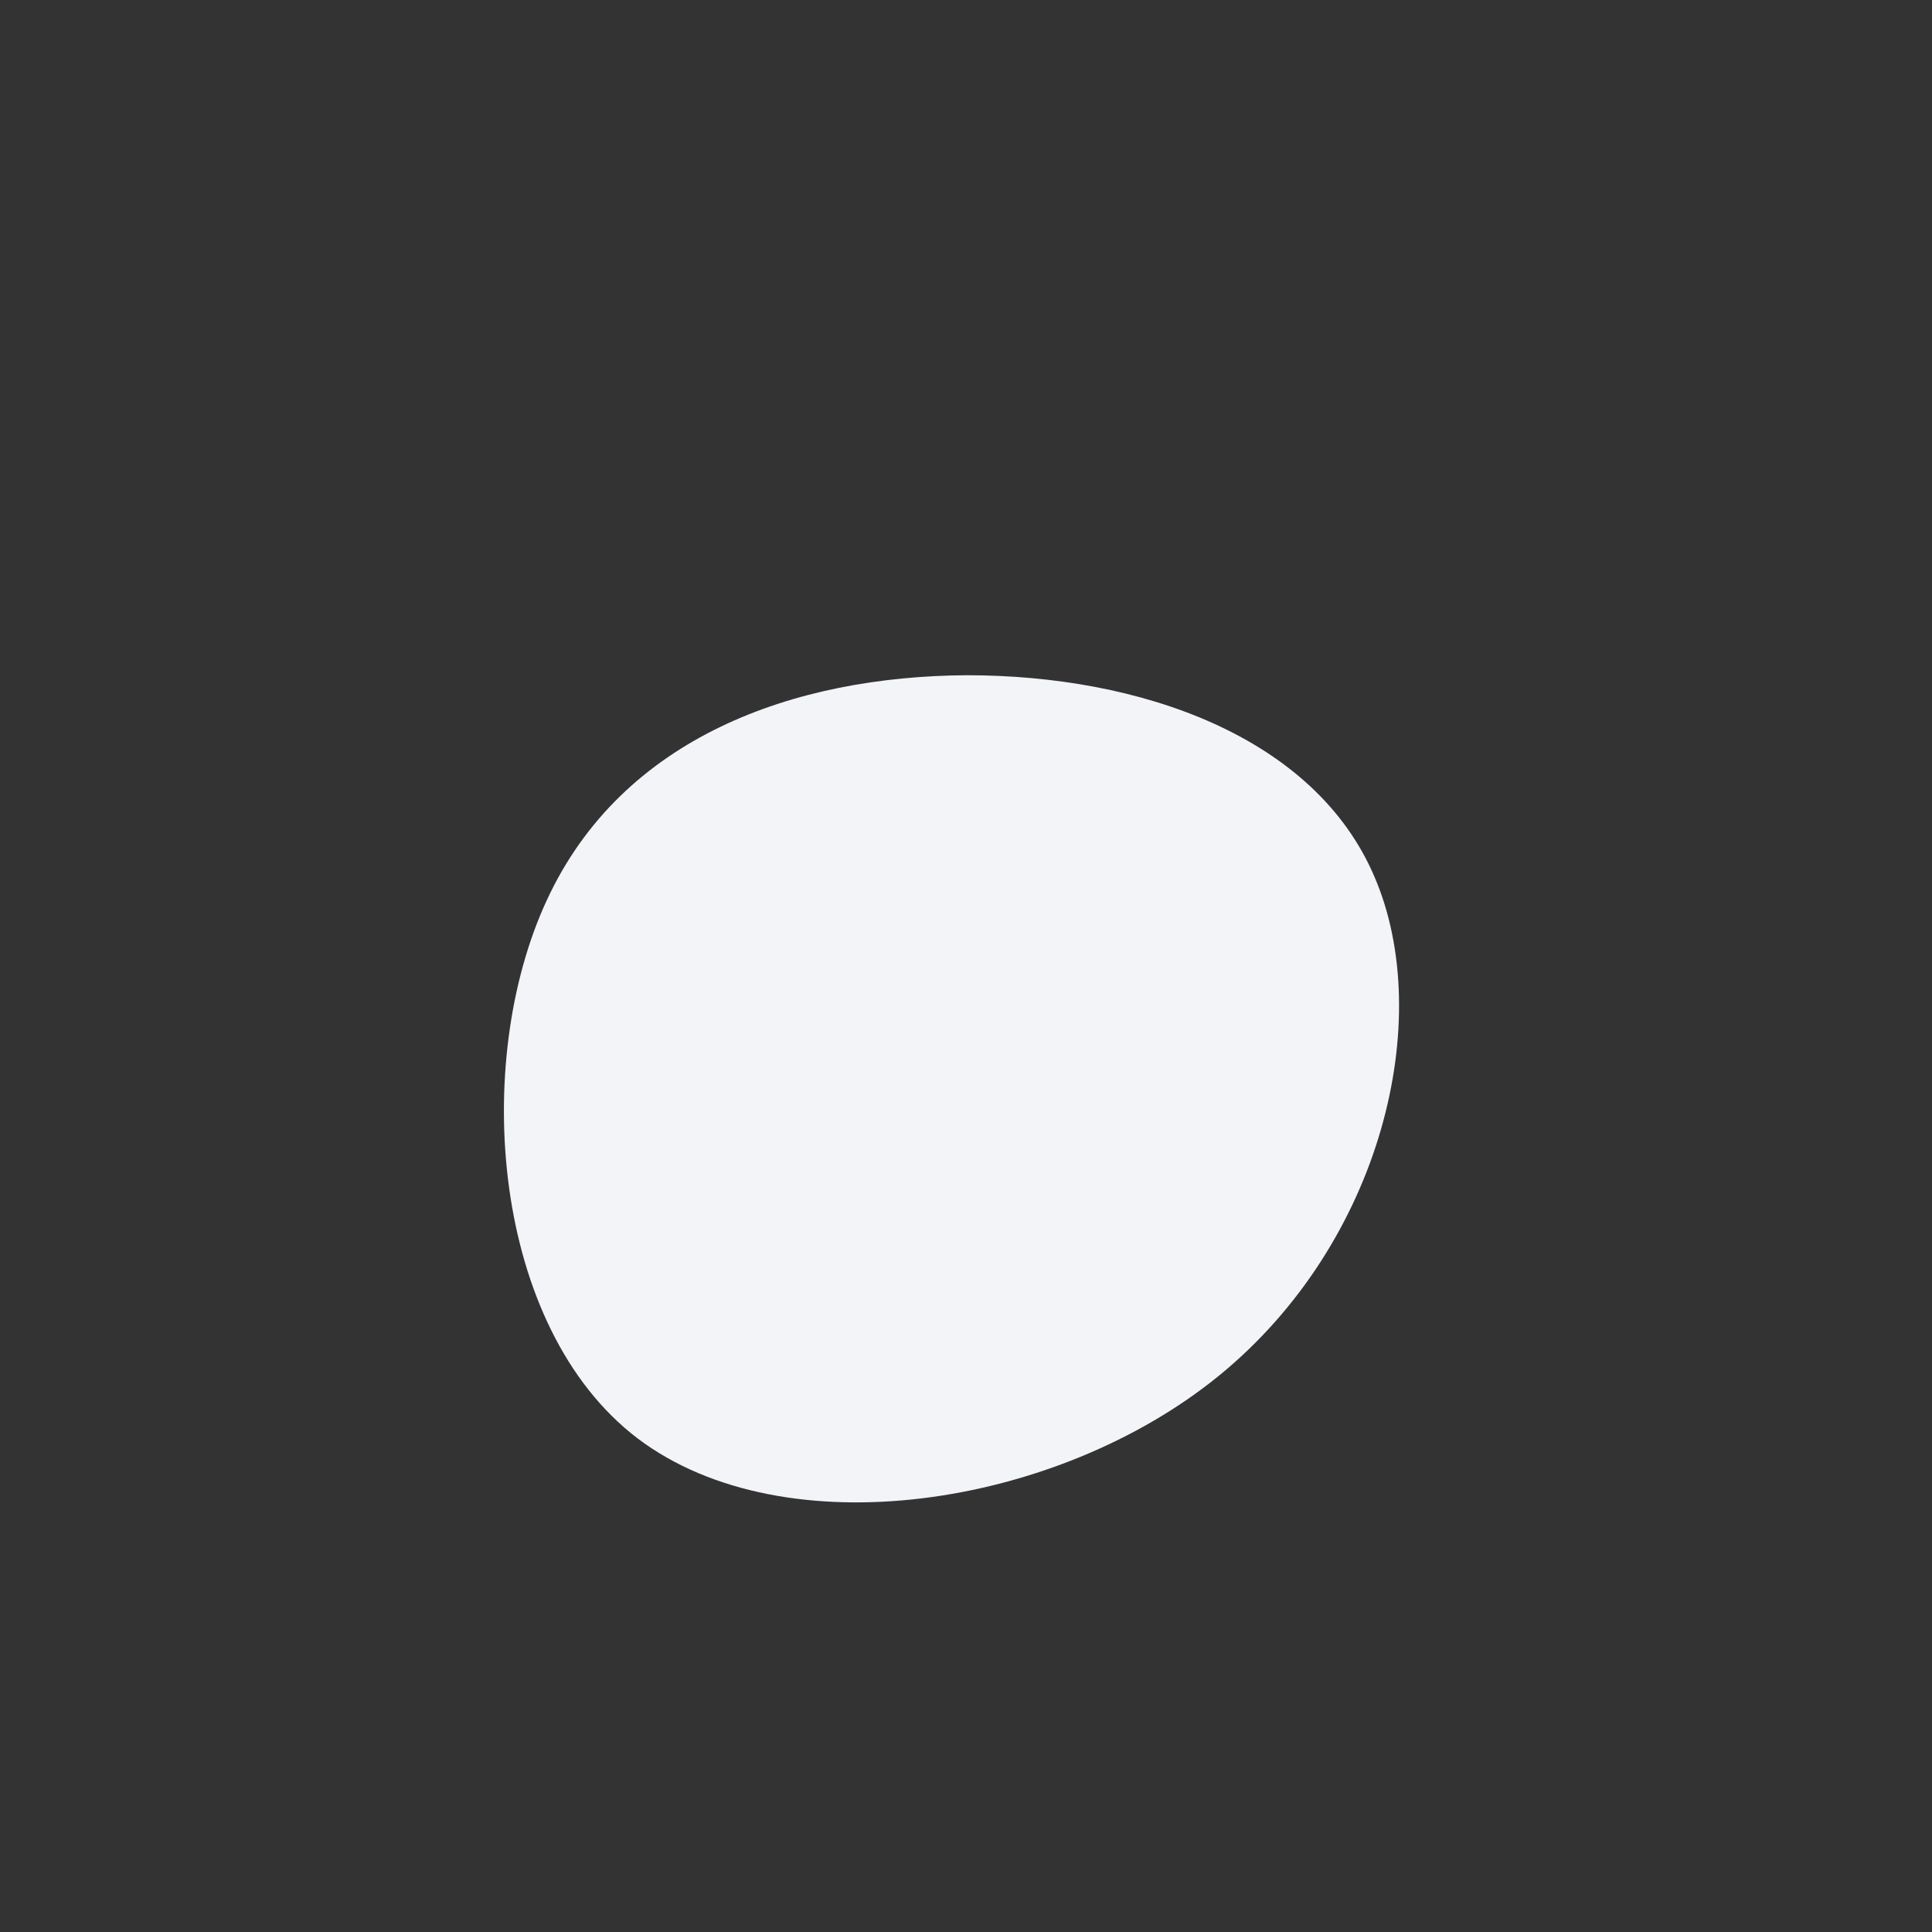 <?xml version="1.0" standalone="no"?>
<svg viewBox="0 0 200 200" xmlns="http://www.w3.org/2000/svg">
  <rect x="0" y="0" width="200" height="200" fill="#333333" stroke="none"/>
  <path fill="#F2F4F8" d="M42.3,-9.2C48.6,5.5,43.1,28.6,26.2,42.4C9.4,56.1,-18.8,60.4,-34,48.9C-49.1,37.4,-51.2,10,-43.4,-6.8C-35.6,-23.7,-17.8,-30,0.1,-30.1C18,-30.1,36.1,-23.8,42.3,-9.2Z" transform="translate(100 100)" />
</svg>
